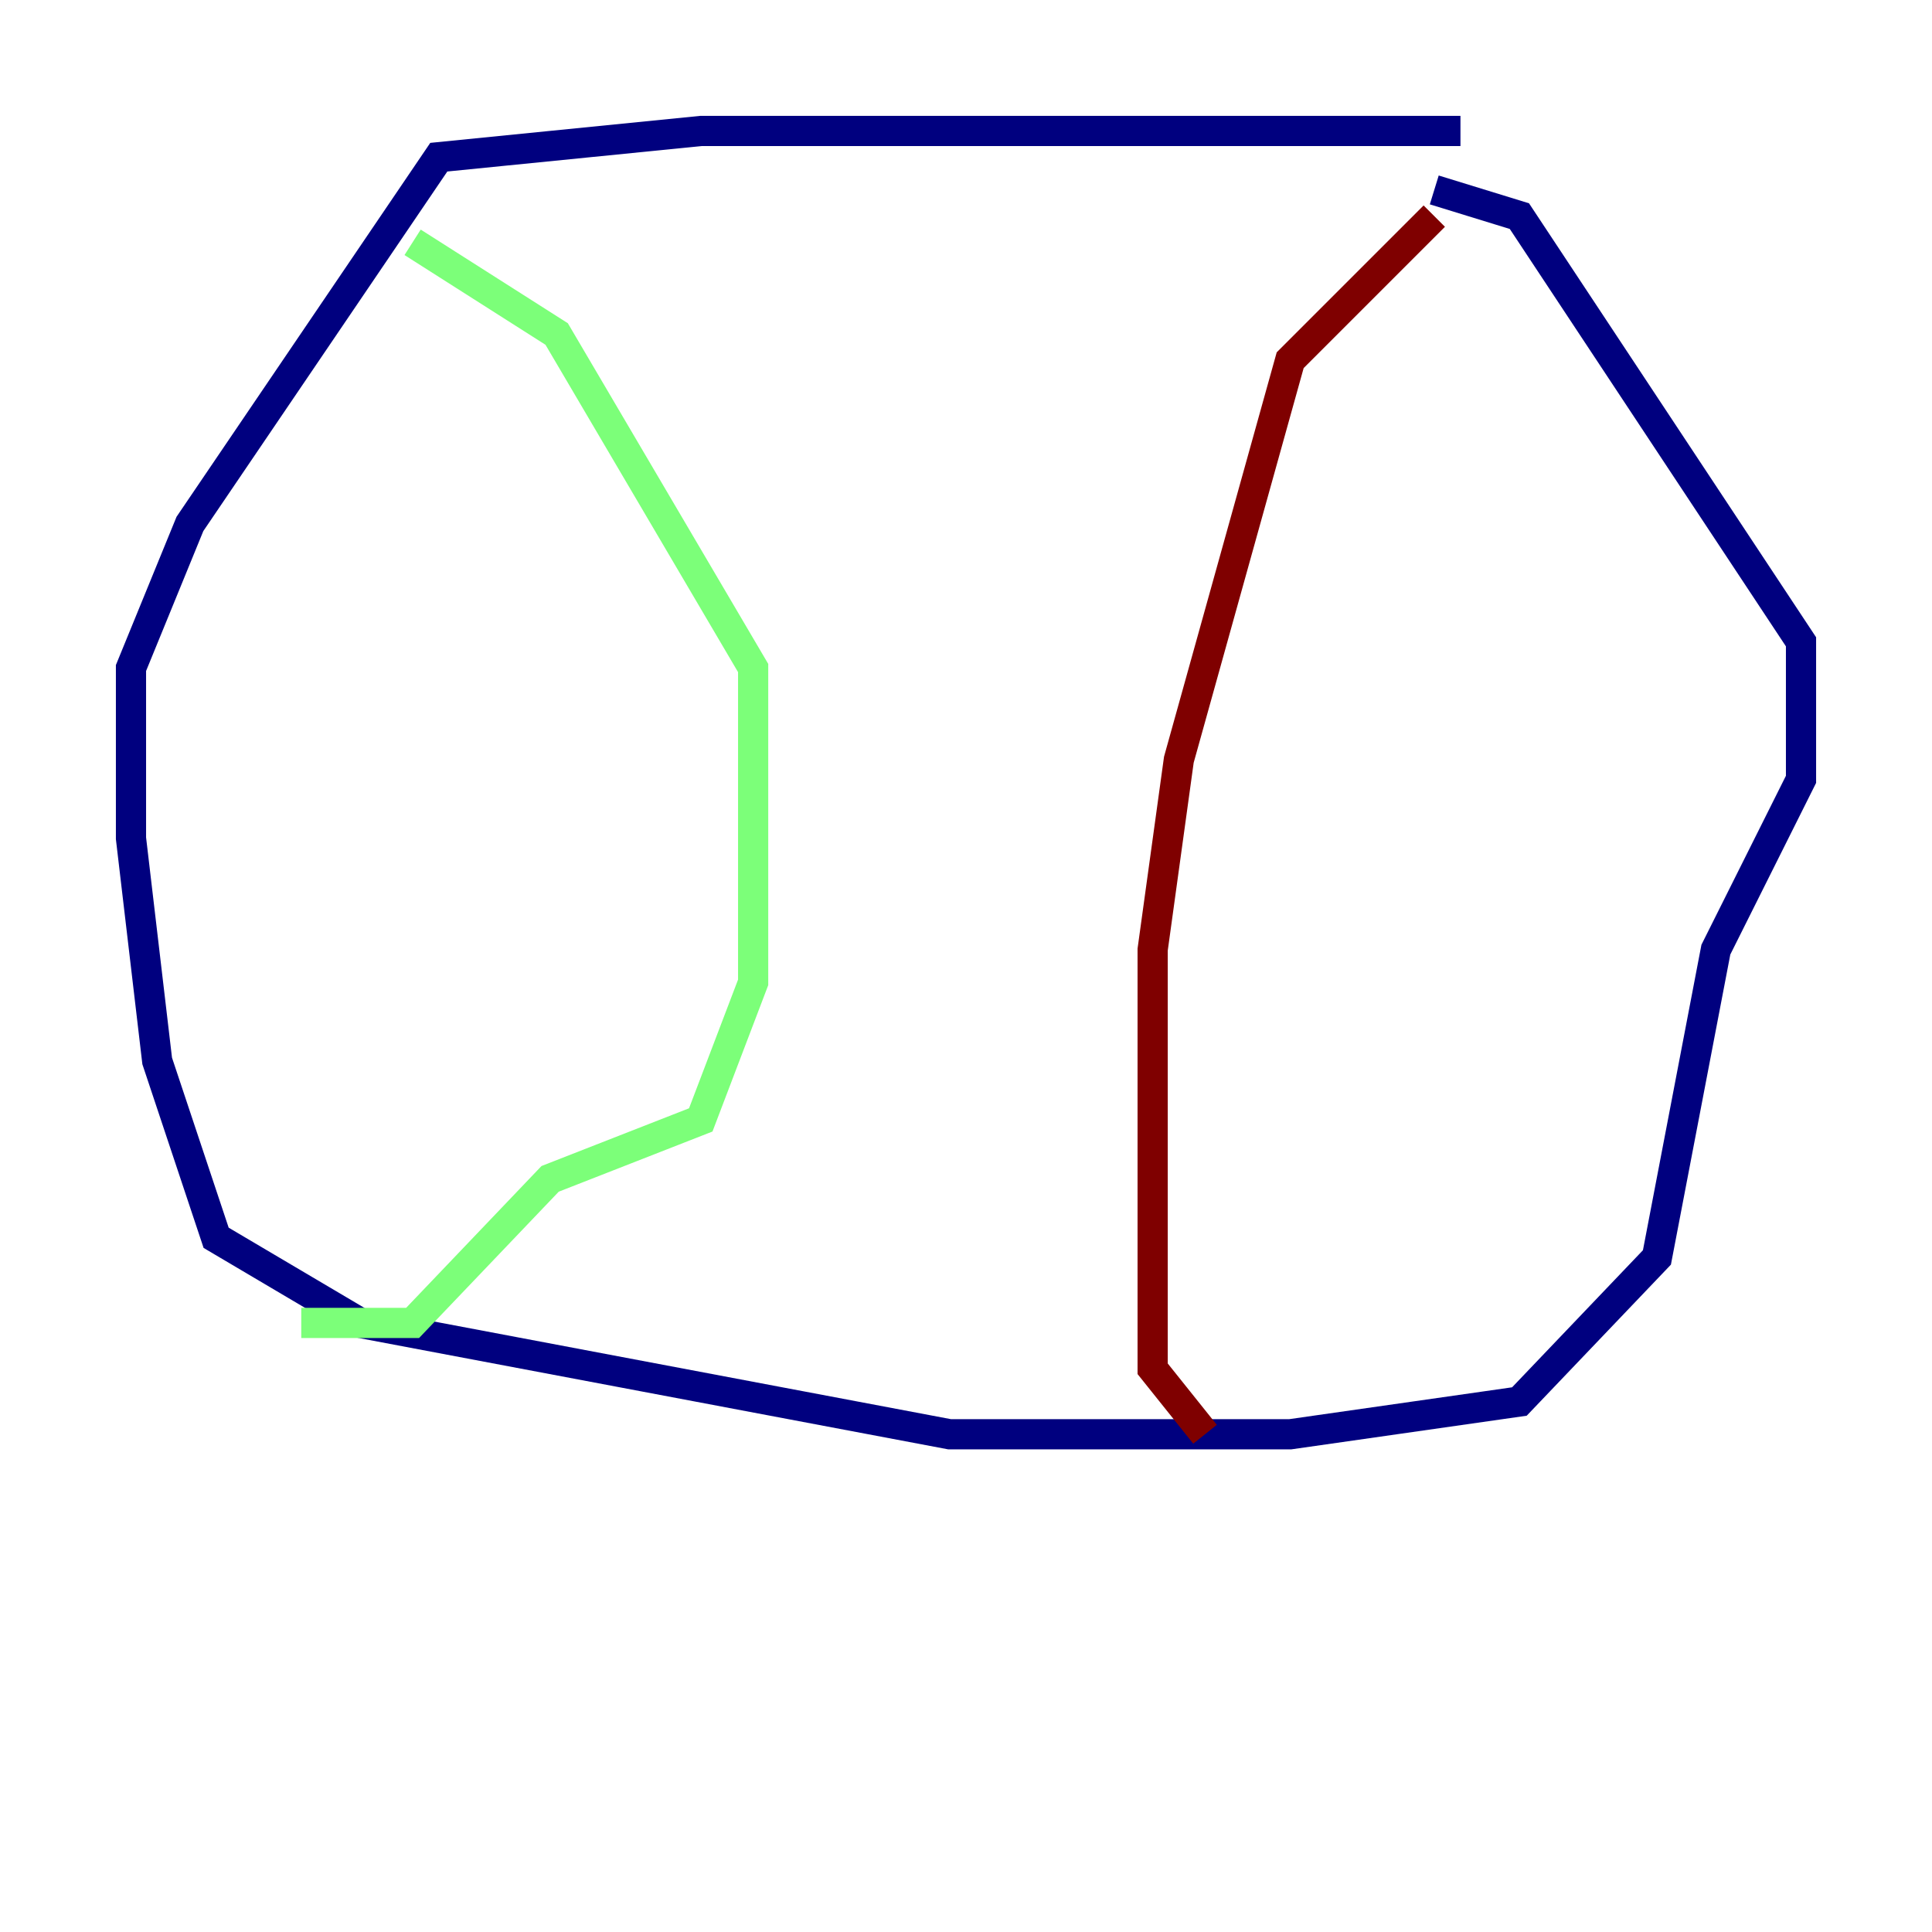 <?xml version="1.0" encoding="utf-8" ?>
<svg baseProfile="tiny" height="128" version="1.2" viewBox="0,0,128,128" width="128" xmlns="http://www.w3.org/2000/svg" xmlns:ev="http://www.w3.org/2001/xml-events" xmlns:xlink="http://www.w3.org/1999/xlink"><defs /><polyline fill="none" points="96.759,8.678 46.427,8.678 29.071,10.414 12.583,34.712 8.678,44.258 8.678,55.539 10.414,70.291 14.319,82.007 23.864,87.647 62.915,95.024 85.478,95.024 100.664,92.854 109.776,83.308 113.681,62.915 119.322,51.634 119.322,42.522 100.664,14.319 95.024,12.583" stroke="#00007f" stroke-width="2" /><polyline fill="none" points="27.336,16.054 36.881,22.129 49.898,44.258 49.898,65.085 46.427,74.197 36.447,78.102 27.336,87.647 19.959,87.647" stroke="#7cff79" stroke-width="2" /><polyline fill="none" points="95.024,14.319 85.478,23.864 78.102,50.332 76.366,62.915 76.366,90.685 79.837,95.024" stroke="#7f0000" stroke-width="2" /></svg>